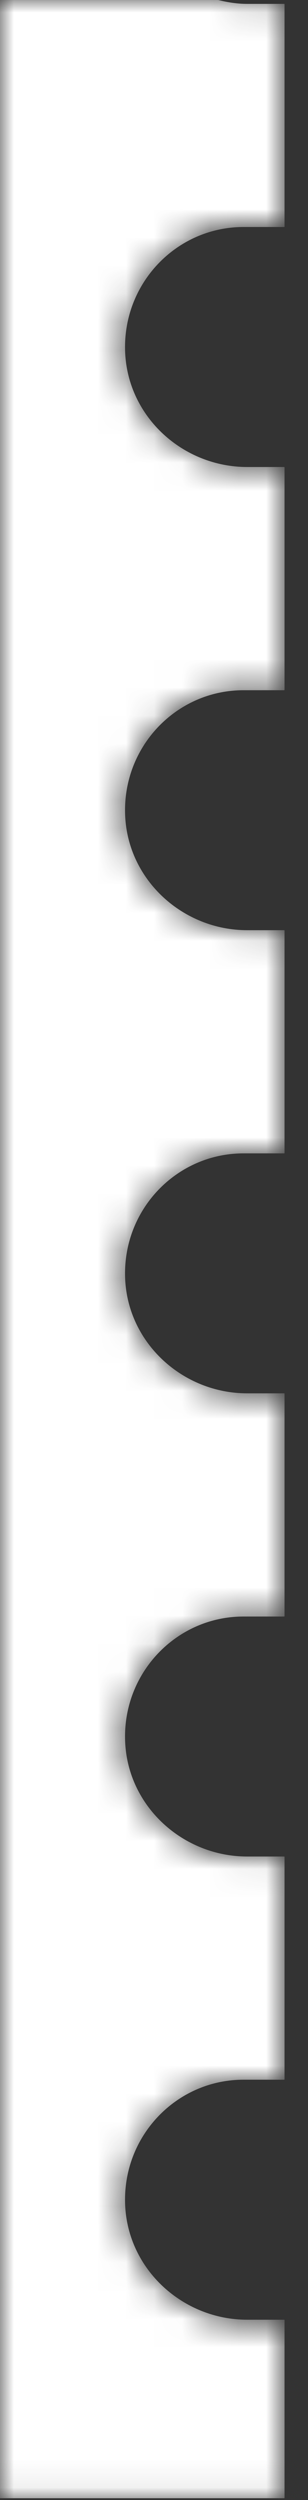 <?xml version="1.0" encoding="UTF-8"?>
<svg width="11px" height="89px" viewBox="0 0 11 89" version="1.1" xmlns="http://www.w3.org/2000/svg" xmlns:xlink="http://www.w3.org/1999/xlink">
    <rect x="0" y="0" width="11" height="89" fill="#333333" stroke="none"/>
    <!-- Generator: Sketch 52.2 (67145) - http://www.bohemiancoding.com/sketch -->
    <title>Group 3 Copy 2</title>
    <desc>Created with Sketch.</desc>
    <defs>
        <rect id="path-1" x="0" y="0" width="69" height="137"></rect>
        <path d="M4.4,0.001 C3.639,0.744 2.611,1.21 1.468,1.21 L0.014,1.21 C0.006,1.21 0,1.216 0,1.226 L0,9.14 C0,9.149 0.006,9.155 0.014,9.155 L1.337,9.155 C3.622,9.155 5.593,10.928 5.694,13.233 C5.801,15.681 3.867,17.698 1.468,17.698 L0.014,17.698 C0.006,17.698 0,17.706 0,17.713 L0,25.628 C0,25.637 0.006,25.643 0.014,25.643 L1.337,25.643 C3.622,25.643 5.593,27.416 5.694,29.721 C5.801,32.169 3.867,34.187 1.468,34.187 L0.014,34.187 C0.006,34.187 0,34.194 0,34.202 L0,42.117 C0,42.124 0.006,42.132 0.014,42.132 L1.337,42.132 C3.622,42.132 5.593,43.904 5.694,46.209 C5.801,48.657 3.867,50.675 1.468,50.675 L0.014,50.675 C0.006,50.675 0,50.681 0,50.691 L0,58.605 C0,58.614 0.006,58.62 0.014,58.62 L1.337,58.62 C3.622,58.62 5.593,60.392 5.694,62.699 C5.801,65.145 3.867,67.163 1.468,67.163 L0.014,67.163 C0.006,67.163 0,67.171 0,67.178 L0,75.094 C0,75.103 0.006,75.109 0.014,75.109 L1.337,75.109 C3.622,75.109 5.593,76.882 5.694,79.186 C5.801,81.633 3.867,83.651 1.468,83.651 L0.014,83.651 C0.006,83.651 0,83.657 0,83.666 L0,88.922 C0,88.93 0.006,88.936 0.014,88.936 L297.15,88.936 C297.156,88.936 297.162,88.93 297.162,88.922 L297.162,82.594 C297.162,82.587 297.156,82.581 297.15,82.581 L295.827,82.581 C293.543,82.581 291.571,80.806 291.47,78.501 C291.363,76.055 293.295,74.037 295.695,74.037 L297.15,74.037 C297.156,74.037 297.162,74.029 297.162,74.022 L297.162,66.106 C297.162,66.099 297.156,66.091 297.15,66.091 L295.827,66.091 C293.543,66.091 291.571,64.319 291.47,62.013 C291.363,59.566 293.295,57.548 295.695,57.548 L297.15,57.548 C297.156,57.548 297.162,57.541 297.162,57.533 L297.162,49.617 C297.162,49.609 297.156,49.602 297.15,49.602 L295.827,49.602 C293.543,49.602 291.571,47.83 291.47,45.526 C291.363,43.078 293.295,41.06 295.695,41.06 L297.15,41.06 C297.156,41.06 297.162,41.053 297.162,41.044 L297.162,33.13 C297.162,33.121 297.156,33.114 297.15,33.114 L295.827,33.114 C293.543,33.114 291.571,31.341 291.47,29.037 C291.363,26.588 293.295,24.572 295.695,24.572 L297.15,24.572 C297.156,24.572 297.162,24.564 297.162,24.556 L297.162,16.64 C297.162,16.634 297.156,16.625 297.15,16.625 L295.827,16.625 C293.543,16.625 291.571,14.854 291.47,12.549 C291.363,10.101 293.295,8.082 295.695,8.082 L297.15,8.082 C297.156,8.082 297.162,8.075 297.162,8.069 L297.162,0.152 C297.162,0.145 297.156,0.138 297.15,0.138 L295.827,0.138 C295.47,0.138 295.128,0.082 294.792,0.001 L4.4,0.001 Z" id="path-3"></path>
    </defs>
    <g id="Welcome" stroke="none" stroke-width="1" fill="none" fill-rule="evenodd">
        <g id="Group-3-Copy-2" transform="translate(0, -20)">
            <mask id="mask-2" fill="white">
                <use xlink:href="#path-1"></use>
            </mask>
            <g id="Mask"></g>
            <g mask="url(#mask-2)">
                <g transform="translate(-287, 20)">
                    <mask id="mask-4" fill="white">
                        <use xlink:href="#path-3"></use>
                    </mask>
                    <g id="Clip-2" stroke="none" fill="none"></g>
                    <path d="M4.4,0.001 C3.639,0.744 2.611,1.21 1.468,1.21 L0.014,1.21 C0.006,1.21 0,1.216 0,1.226 L0,9.14 C0,9.149 0.006,9.155 0.014,9.155 L1.337,9.155 C3.622,9.155 5.593,10.928 5.694,13.233 C5.801,15.681 3.867,17.698 1.468,17.698 L0.014,17.698 C0.006,17.698 0,17.706 0,17.713 L0,25.628 C0,25.637 0.006,25.643 0.014,25.643 L1.337,25.643 C3.622,25.643 5.593,27.416 5.694,29.721 C5.801,32.169 3.867,34.187 1.468,34.187 L0.014,34.187 C0.006,34.187 0,34.194 0,34.202 L0,42.117 C0,42.124 0.006,42.132 0.014,42.132 L1.337,42.132 C3.622,42.132 5.593,43.904 5.694,46.209 C5.801,48.657 3.867,50.675 1.468,50.675 L0.014,50.675 C0.006,50.675 0,50.681 0,50.691 L0,58.605 C0,58.614 0.006,58.62 0.014,58.62 L1.337,58.62 C3.622,58.62 5.593,60.392 5.694,62.699 C5.801,65.145 3.867,67.163 1.468,67.163 L0.014,67.163 C0.006,67.163 0,67.171 0,67.178 L0,75.094 C0,75.103 0.006,75.109 0.014,75.109 L1.337,75.109 C3.622,75.109 5.593,76.882 5.694,79.186 C5.801,81.633 3.867,83.651 1.468,83.651 L0.014,83.651 C0.006,83.651 0,83.657 0,83.666 L0,88.922 C0,88.93 0.006,88.936 0.014,88.936 L297.15,88.936 C297.156,88.936 297.162,88.93 297.162,88.922 L297.162,82.594 C297.162,82.587 297.156,82.581 297.15,82.581 L295.827,82.581 C293.543,82.581 291.571,80.806 291.47,78.501 C291.363,76.055 293.295,74.037 295.695,74.037 L297.15,74.037 C297.156,74.037 297.162,74.029 297.162,74.022 L297.162,66.106 C297.162,66.099 297.156,66.091 297.15,66.091 L295.827,66.091 C293.543,66.091 291.571,64.319 291.47,62.013 C291.363,59.566 293.295,57.548 295.695,57.548 L297.15,57.548 C297.156,57.548 297.162,57.541 297.162,57.533 L297.162,49.617 C297.162,49.609 297.156,49.602 297.15,49.602 L295.827,49.602 C293.543,49.602 291.571,47.83 291.47,45.526 C291.363,43.078 293.295,41.06 295.695,41.06 L297.15,41.06 C297.156,41.06 297.162,41.053 297.162,41.044 L297.162,33.13 C297.162,33.121 297.156,33.114 297.15,33.114 L295.827,33.114 C293.543,33.114 291.571,31.341 291.47,29.037 C291.363,26.588 293.295,24.572 295.695,24.572 L297.15,24.572 C297.156,24.572 297.162,24.564 297.162,24.556 L297.162,16.64 C297.162,16.634 297.156,16.625 297.15,16.625 L295.827,16.625 C293.543,16.625 291.571,14.854 291.47,12.549 C291.363,10.101 293.295,8.082 295.695,8.082 L297.15,8.082 C297.156,8.082 297.162,8.075 297.162,8.069 L297.162,0.152 C297.162,0.145 297.156,0.138 297.15,0.138 L295.827,0.138 C295.47,0.138 295.128,0.082 294.792,0.001 L4.4,0.001 Z" id="Fill-1" stroke="none" fill="#FFFFFF" fill-rule="evenodd" mask="url(#mask-4)"></path>
                </g>
            </g>
        </g>
    </g>
</svg>